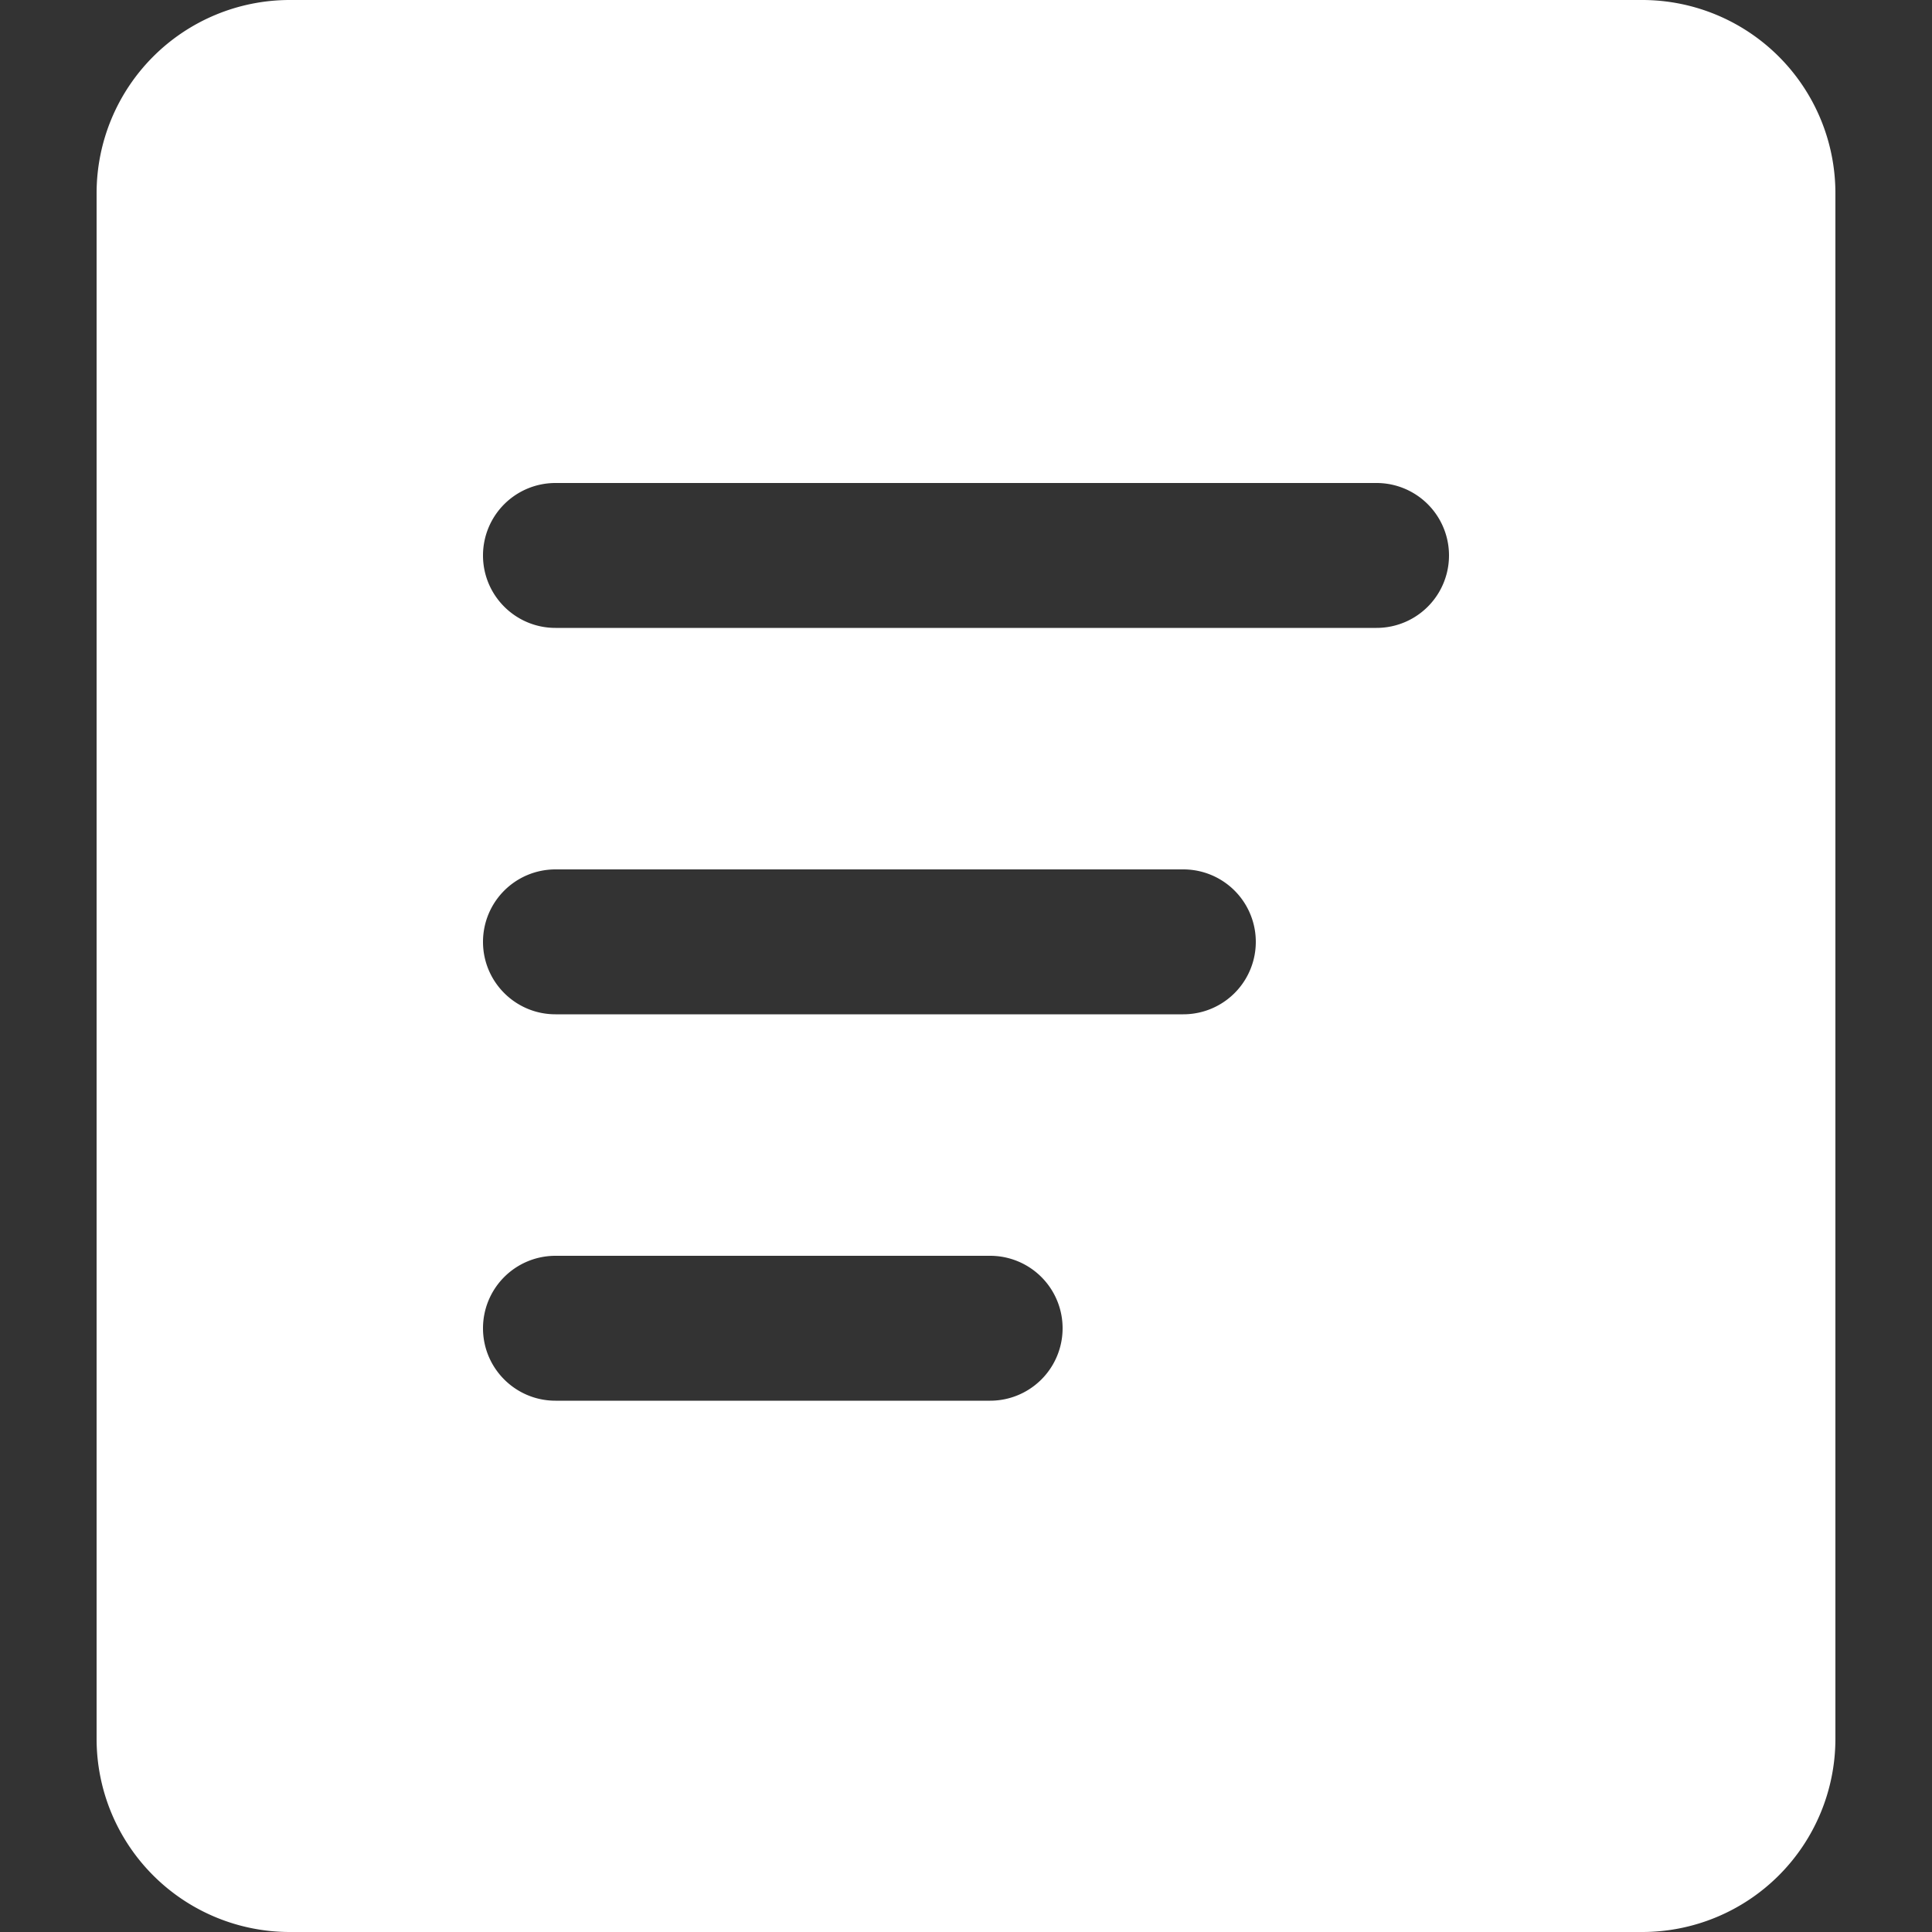 <svg t="1593585506237" class="icon" viewBox="0 0 1024 1024" version="1.1" xmlns="http://www.w3.org/2000/svg" p-id="1875" width="200" height="200"><rect x="0" y="0" width="1024" height="1024" fill="#333333" stroke="none"/><path d="M51.2 102.4a102.4 102.4 0 0 1 102.4-102.4h716.8a102.4 102.4 0 0 1 102.4 102.4v819.2a102.4 102.4 0 0 1-102.4 102.4H153.6a102.4 102.4 0 0 1-102.4-102.4V102.4z m204.8 192c0 21.197 17.203 38.4 38.4 38.4h435.2a38.4 38.4 0 1 0 0-76.8h-435.2a38.4 38.4 0 0 0-38.4 38.4z m0 204.8c0 21.197 17.203 38.4 38.4 38.4h332.8a38.4 38.4 0 1 0 0-76.8h-332.8a38.4 38.4 0 0 0-38.4 38.4z m0 204.8c0 21.197 17.203 38.4 38.4 38.4h230.4a38.4 38.4 0 1 0 0-76.8h-230.4a38.4 38.4 0 0 0-38.4 38.4z" fill="#ffffff" p-id="1876"></path></svg>